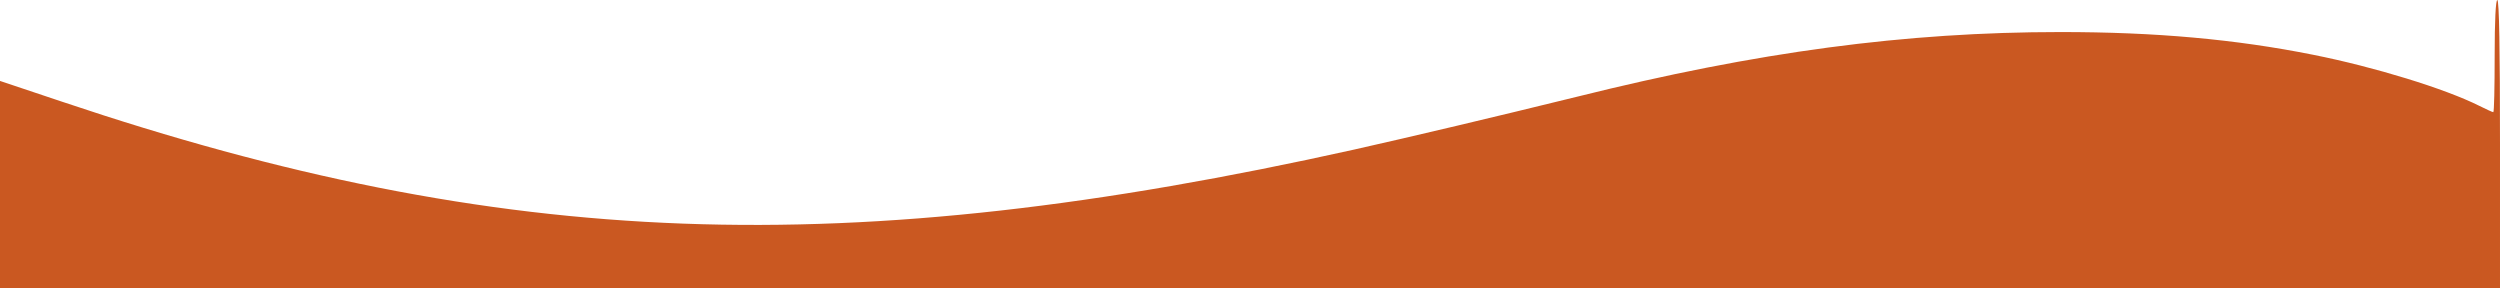 <?xml version="1.0" standalone="no"?>
<!DOCTYPE svg PUBLIC "-//W3C//DTD SVG 20010904//EN"
 "http://www.w3.org/TR/2001/REC-SVG-20010904/DTD/svg10.dtd">
<svg version="1.0" xmlns="http://www.w3.org/2000/svg"
 width="936pt" height="108pt" viewBox="0 0 936 108"
 preserveAspectRatio="xMidYMid meet">
<g transform="translate(0,108) scale(0.1,-0.1)"
fill="#CA5821" stroke="none">
<path d="M9340 870 c0 -116 -2 -210 -5 -210 -3 0 -27 11 -53 24 -128 64 -391
145 -622 191 -290 58 -589 85 -945 85 -581 0 -1136 -74 -1810 -242 -313 -77
-617 -149 -835 -198 -1902 -423 -3186 -376 -4837 179 l-233 78 0 -388 0 -389
4680 0 4680 0 0 540 c0 353 -3 540 -10 540 -6 0 -10 -77 -10 -210z"/>
</g>
</svg>
